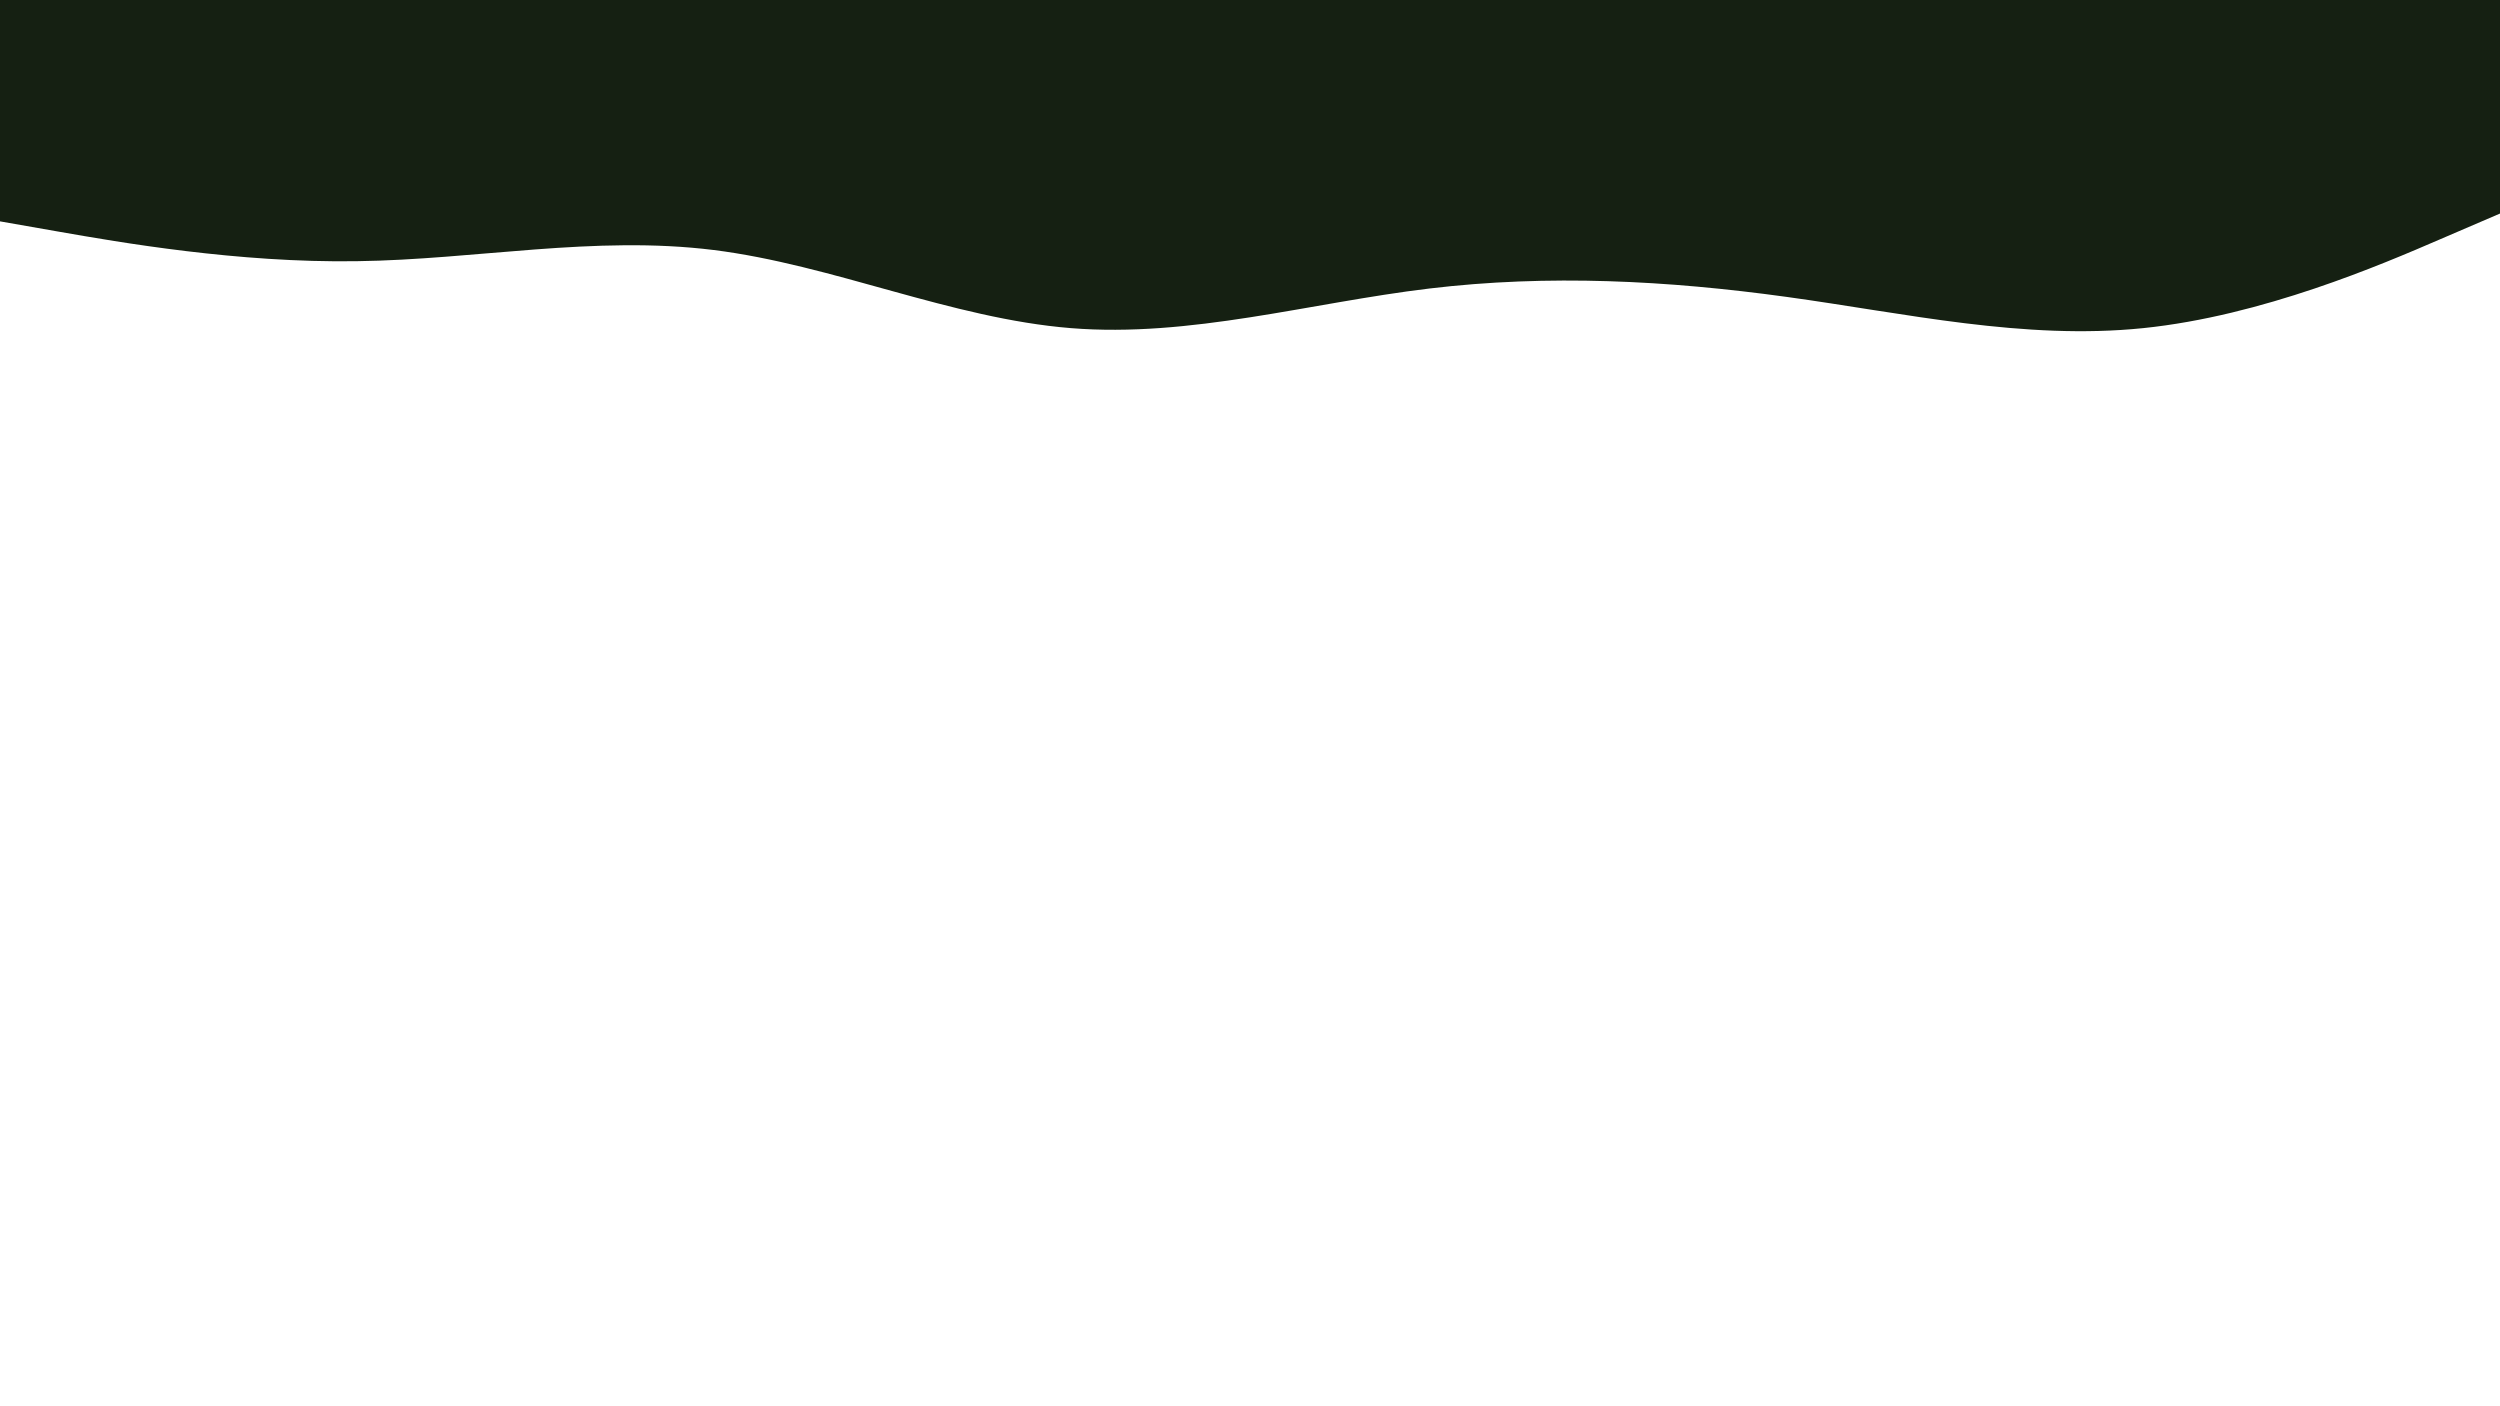 <svg id="visual" viewBox="0 0 960 540" width="960" height="540" xmlns="http://www.w3.org/2000/svg" xmlns:xlink="http://www.w3.org/1999/xlink" version="1.1"><path d="M0 85L22.8 89C45.7 93 91.3 101 137 100.3C182.7 99.7 228.3 90.3 274 96C319.7 101.7 365.3 122.3 411.2 126C457 129.7 503 116.3 548.8 110.8C594.7 105.3 640.3 107.7 686 114C731.7 120.3 777.3 130.7 823 126C868.7 121.3 914.3 101.7 937.2 91.8L960 82L960 0L937.2 0C914.3 0 868.7 0 823 0C777.3 0 731.7 0 686 0C640.3 0 594.7 0 548.8 0C503 0 457 0 411.2 0C365.3 0 319.7 0 274 0C228.3 0 182.7 0 137 0C91.3 0 45.7 0 22.8 0L0 0Z" fill="#152012" stroke-linecap="round" stroke-linejoin="miter"></path></svg>